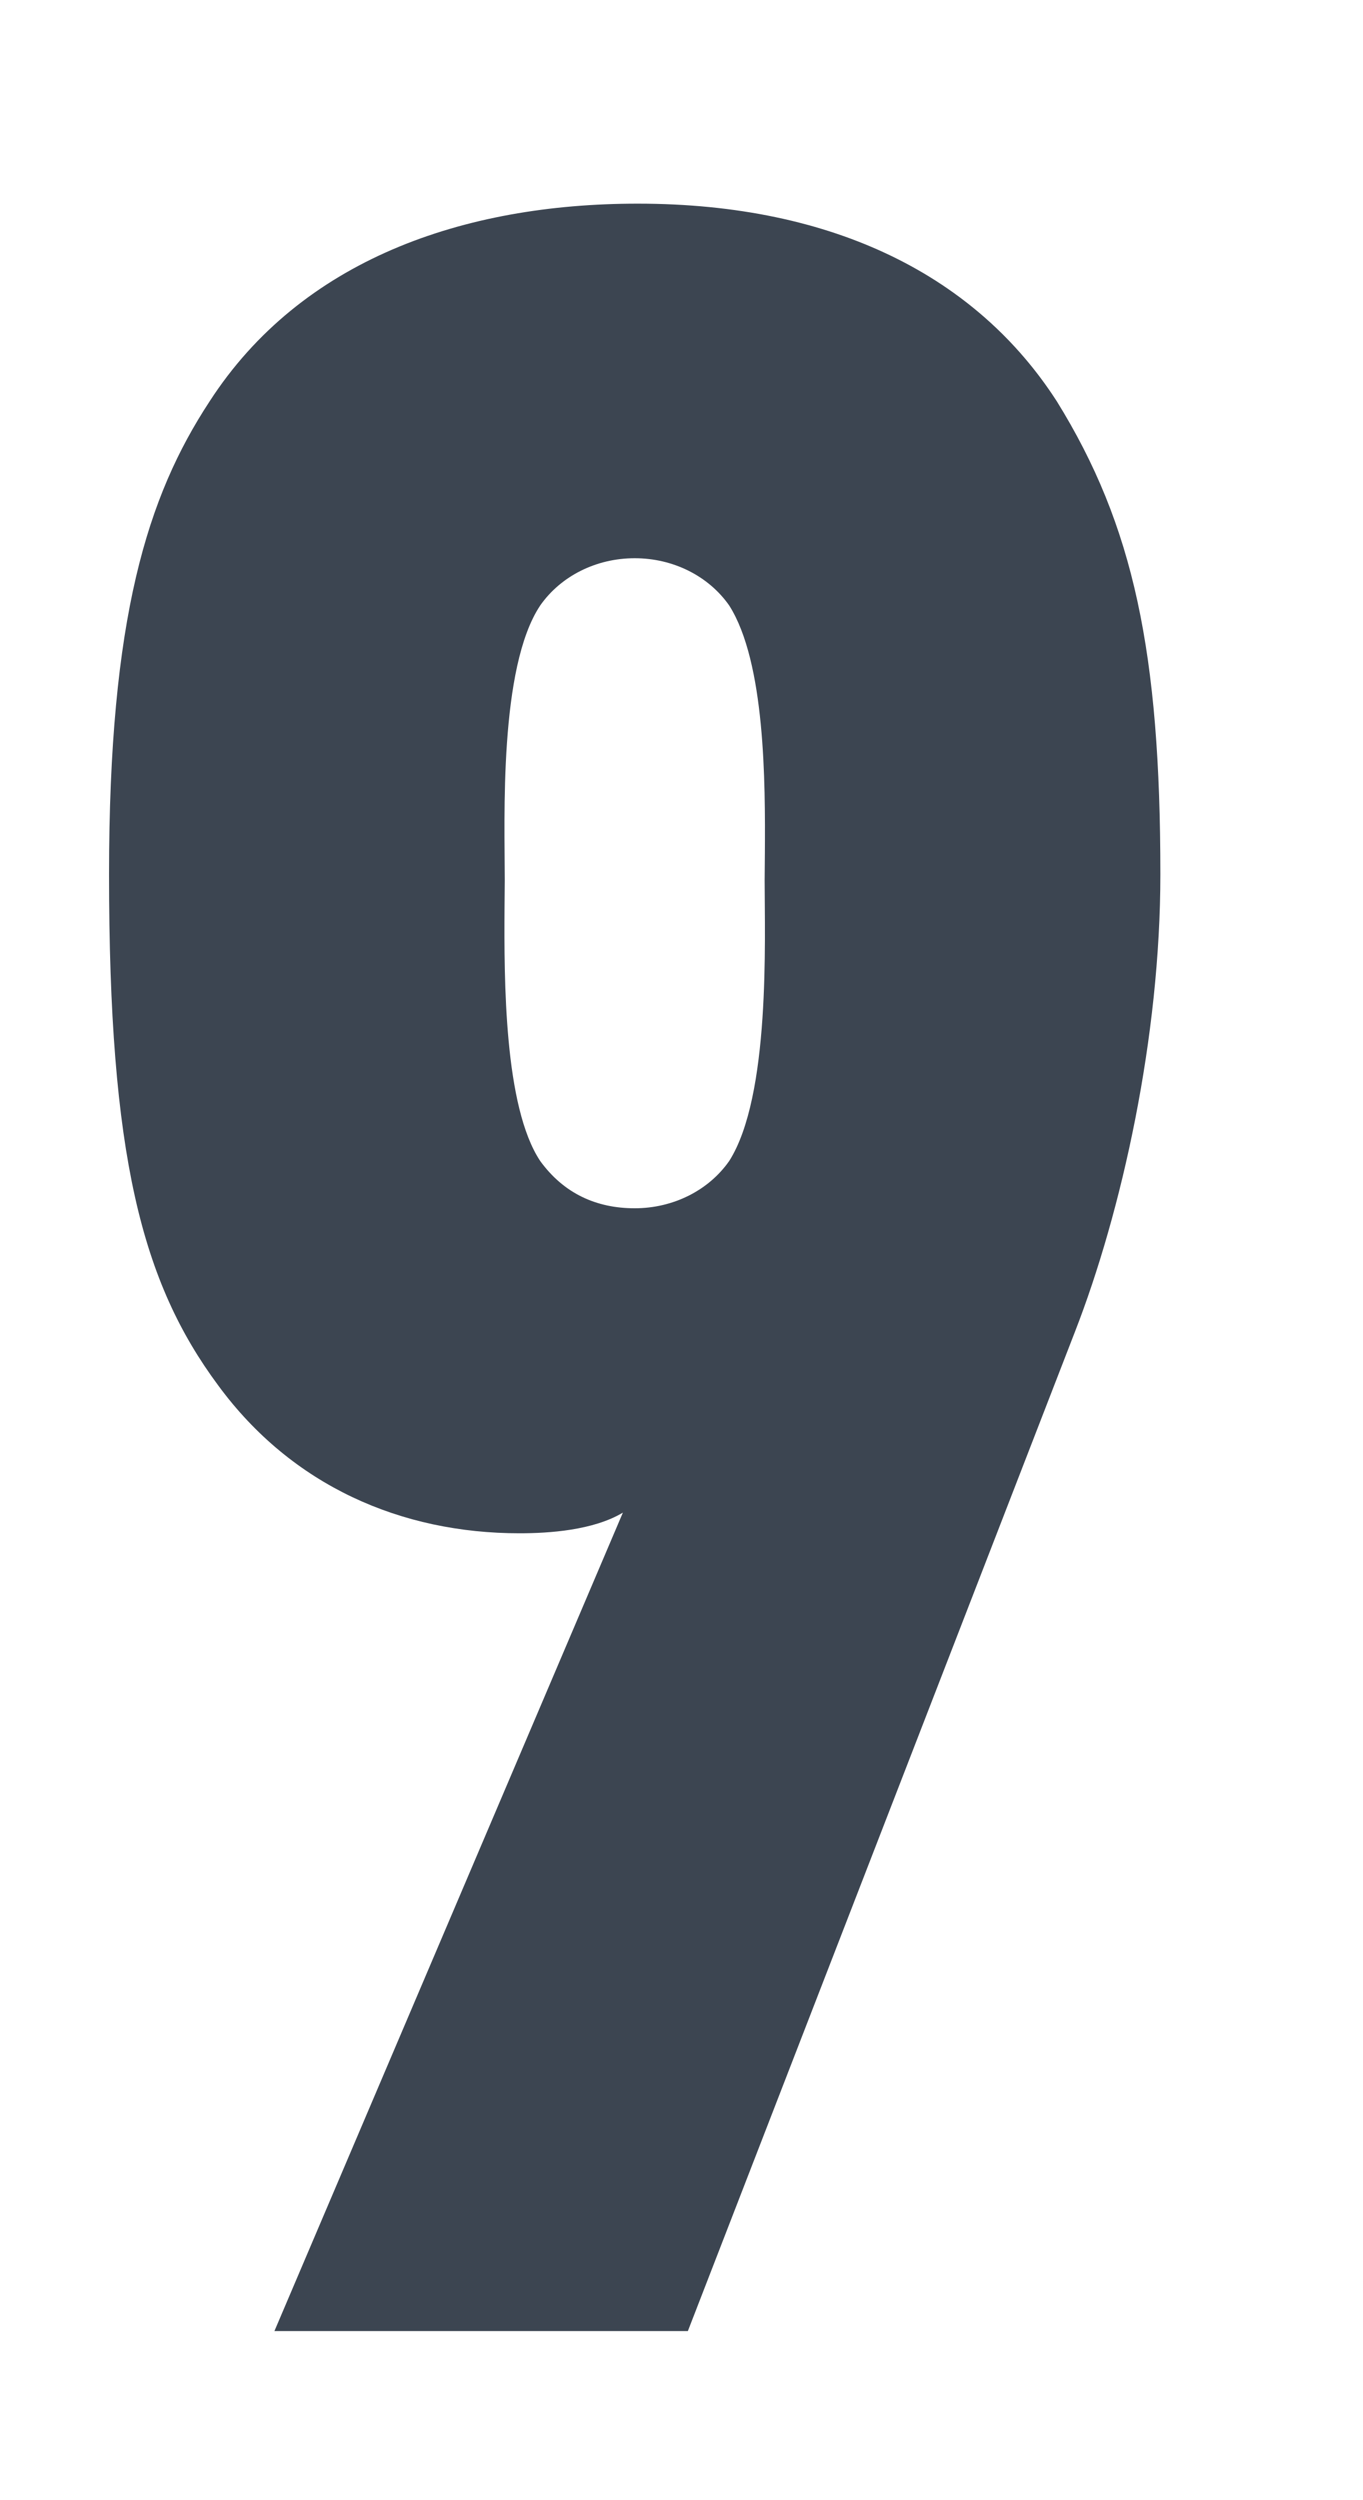 <?xml version="1.0" encoding="UTF-8"?>
<svg width="6px" height="11px" viewBox="0 0 6 11" version="1.1" xmlns="http://www.w3.org/2000/svg" xmlns:xlink="http://www.w3.org/1999/xlink">
    <!-- Generator: Sketch 61.2 (89653) - https://sketch.com -->
    <title>9</title>
    <desc>Created with Sketch.</desc>
    <g id="页面-1" stroke="none" stroke-width="1" fill="none" fill-rule="evenodd">
        <g id="组件" transform="translate(-979, -570)" fill="#3C4551" fill-rule="nonzero">
            <path d="M982.028,580.256 L983.731,575.862 C983.939,575.329 984.108,574.562 984.108,573.847 C984.108,572.872 983.991,572.313 983.653,571.767 C983.302,571.221 982.678,570.896 981.807,570.896 C981.04,570.896 980.325,571.143 979.922,571.767 C979.649,572.183 979.48,572.716 979.48,573.847 C979.48,575.082 979.623,575.641 979.961,576.096 C980.286,576.538 980.767,576.746 981.287,576.746 C981.417,576.746 981.612,576.733 981.742,576.655 L980.208,580.256 L982.028,580.256 Z M981.794,575.316 C981.625,575.316 981.482,575.251 981.378,575.108 C981.219,574.869 981.219,574.312 981.221,573.993 L981.222,573.873 C981.222,573.6 981.196,572.937 981.378,572.664 C981.469,572.534 981.625,572.456 981.794,572.456 C981.963,572.456 982.119,572.534 982.21,572.664 C982.369,572.914 982.369,573.443 982.367,573.754 L982.366,573.873 C982.366,574.133 982.392,574.822 982.21,575.108 C982.119,575.238 981.963,575.316 981.794,575.316 Z" id="9"></path>
        </g>
    </g>
</svg>
